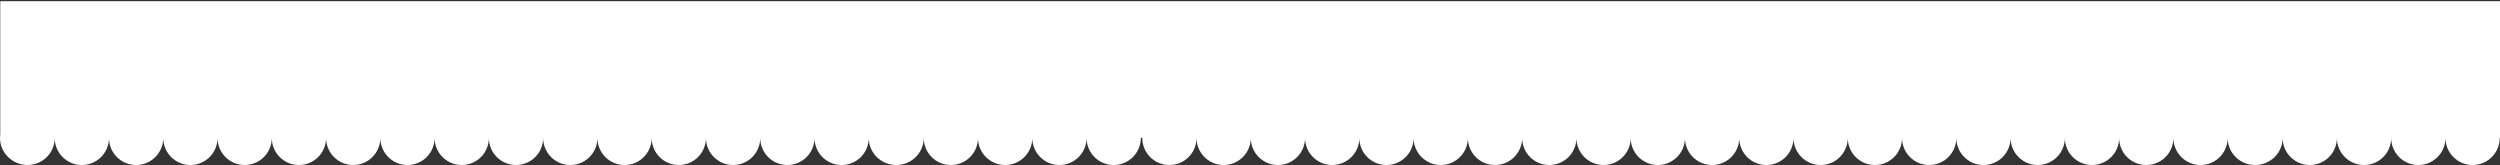 <svg width="1920" height="127" viewBox="0 0 1920 127" fill="none" xmlns="http://www.w3.org/2000/svg">
<rect x="0" y="0" width="1920" height="127" fill="#333333" stroke="none"/>
<path d="M1920 105.71H1919.79V105.93C1919.79 117.42 1910.46 126.73 1898.95 126.73C1887.44 126.73 1878.11 117.42 1878.11 105.93C1878.11 105.86 1878.11 105.78 1878.11 105.71V105.93C1878.11 117.42 1868.78 126.73 1857.27 126.73C1845.76 126.73 1836.43 117.42 1836.43 105.93C1836.43 105.86 1836.43 105.78 1836.43 105.71V105.93C1836.43 117.42 1827.1 126.73 1815.59 126.73C1804.08 126.73 1794.75 117.42 1794.75 105.93C1794.75 105.86 1794.75 105.78 1794.75 105.71V105.93C1794.75 117.42 1785.42 126.73 1773.91 126.73C1762.4 126.73 1753.07 117.42 1753.07 105.93C1753.07 105.86 1753.07 105.78 1753.07 105.71V105.93C1753.07 117.42 1743.62 126.73 1731.96 126.73C1720.3 126.73 1710.85 117.42 1710.85 105.93C1710.85 105.86 1710.85 105.78 1710.85 105.71V105.93C1710.85 117.42 1701.52 126.73 1690.01 126.73C1678.5 126.73 1669.17 117.42 1669.17 105.93C1669.17 105.86 1669.17 105.78 1669.17 105.71V105.93C1669.17 117.42 1659.84 126.73 1648.33 126.73C1636.82 126.73 1627.49 117.42 1627.49 105.93C1627.49 105.86 1627.49 105.78 1627.49 105.71V105.93C1627.49 117.42 1618.16 126.73 1606.65 126.73C1595.14 126.73 1585.81 117.42 1585.81 105.93C1585.81 105.86 1585.81 105.78 1585.81 105.71V105.93C1585.81 117.42 1576.48 126.73 1564.97 126.73C1553.46 126.73 1544.13 117.42 1544.13 105.93C1544.13 105.86 1544.13 105.78 1544.13 105.71V105.93C1544.13 117.42 1534.8 126.73 1523.29 126.73C1511.78 126.73 1502.45 117.42 1502.45 105.93C1502.45 105.86 1502.45 105.78 1502.45 105.71V105.93C1502.45 117.42 1493.12 126.73 1481.61 126.73C1470.1 126.73 1460.77 117.42 1460.77 105.93C1460.77 105.86 1460.77 105.78 1460.77 105.71V105.93C1460.77 117.42 1451.44 126.73 1439.93 126.73C1428.42 126.73 1419.09 117.42 1419.09 105.93C1419.09 105.86 1419.09 105.78 1419.09 105.71V105.93C1419.09 117.42 1409.76 126.73 1398.25 126.73C1386.74 126.73 1377.41 117.42 1377.41 105.93C1377.41 105.86 1377.41 105.78 1377.41 105.71V105.93C1377.41 117.42 1368.08 126.73 1356.57 126.73C1345.06 126.73 1335.73 117.42 1335.73 105.93C1335.73 105.86 1335.73 105.78 1335.73 105.71V105.93C1335.73 117.42 1326.4 126.73 1314.89 126.73C1303.38 126.73 1294.05 117.42 1294.05 105.93C1294.05 105.86 1294.05 105.78 1294.05 105.71V105.93C1294.05 117.42 1284.72 126.73 1273.21 126.73C1261.7 126.73 1252.37 117.42 1252.37 105.93C1252.37 105.86 1252.37 105.78 1252.37 105.71V105.93C1252.37 117.42 1243.04 126.73 1231.53 126.73C1220.02 126.73 1210.69 117.42 1210.69 105.93C1210.69 105.86 1210.69 105.78 1210.69 105.71V105.93C1210.69 117.42 1201.36 126.73 1189.85 126.73C1178.34 126.73 1169.01 117.42 1169.01 105.93C1169.01 105.86 1169.01 105.78 1169.01 105.71V105.93C1169.01 117.42 1159.68 126.73 1148.17 126.73C1136.66 126.73 1127.33 117.42 1127.33 105.93C1127.33 105.86 1127.33 105.78 1127.33 105.71V105.93C1127.33 117.42 1118 126.73 1106.49 126.73C1094.98 126.73 1085.65 117.42 1085.65 105.93C1085.65 105.86 1085.65 105.78 1085.65 105.71V105.93C1085.65 117.42 1076.32 126.73 1064.81 126.73C1053.3 126.73 1043.97 117.42 1043.97 105.93C1043.97 105.86 1043.97 105.78 1043.97 105.71V105.93C1043.97 117.42 1034.64 126.73 1023.13 126.73C1011.62 126.73 1002.29 117.42 1002.29 105.93C1002.29 105.86 1002.29 105.78 1002.29 105.71V105.93C1002.29 117.42 992.96 126.73 981.45 126.73C969.94 126.73 960.61 117.42 960.61 105.93C960.61 105.86 960.61 105.78 960.61 105.71V105.93C960.61 117.42 951.28 126.73 939.77 126.73C928.26 126.73 918.93 117.42 918.93 105.93C918.93 105.86 918.93 105.78 918.93 105.71V105.93C918.93 117.42 909.6 126.73 898.09 126.73C886.58 126.73 877.25 117.42 877.25 105.93C877.25 105.86 877.25 105.78 877.25 105.71H876.16V105.93C876.16 117.42 866.83 126.73 855.32 126.73C843.81 126.73 834.48 117.42 834.48 105.93C834.48 105.86 834.48 105.78 834.48 105.71V105.93C834.48 117.42 825.15 126.73 813.64 126.73C802.13 126.73 792.8 117.42 792.8 105.93C792.8 105.86 792.8 105.78 792.8 105.71V105.93C792.8 117.42 783.47 126.73 771.96 126.73C760.45 126.73 751.12 117.42 751.12 105.93C751.12 105.86 751.12 105.78 751.12 105.71V105.93C751.12 117.42 741.79 126.73 730.28 126.73C718.77 126.73 709.44 117.42 709.44 105.93C709.44 105.86 709.44 105.78 709.44 105.71V105.93C709.44 117.42 699.99 126.73 688.33 126.73C676.67 126.73 667.22 117.42 667.22 105.93C667.22 105.86 667.22 105.78 667.22 105.71V105.93C667.22 117.42 657.89 126.73 646.38 126.73C634.87 126.73 625.54 117.42 625.54 105.93C625.54 105.86 625.54 105.78 625.54 105.71V105.93C625.54 117.42 616.21 126.73 604.7 126.73C593.19 126.73 583.86 117.42 583.86 105.93C583.86 105.86 583.86 105.78 583.86 105.71V105.93C583.86 117.42 574.53 126.73 563.02 126.73C551.51 126.73 542.18 117.42 542.18 105.93C542.18 105.86 542.18 105.78 542.18 105.71V105.93C542.18 117.42 532.85 126.73 521.34 126.73C509.83 126.73 500.5 117.42 500.5 105.93C500.5 117.42 491.17 126.73 479.66 126.73C468.15 126.73 458.82 117.42 458.82 105.93C458.82 117.42 449.49 126.73 437.98 126.73C426.47 126.73 417.14 117.42 417.14 105.93C417.14 117.42 407.81 126.73 396.3 126.73C384.79 126.73 375.46 117.42 375.46 105.93C375.46 117.42 366.13 126.73 354.62 126.73C343.11 126.73 333.78 117.42 333.78 105.93C333.78 117.42 324.45 126.73 312.94 126.73C301.43 126.73 292.1 117.42 292.1 105.93C292.1 117.42 282.77 126.73 271.26 126.73C259.75 126.73 250.42 117.42 250.42 105.93C250.42 117.42 241.09 126.73 229.58 126.73C218.07 126.73 208.74 117.42 208.74 105.93C208.74 117.42 199.41 126.73 187.9 126.73C176.39 126.73 167.06 117.42 167.06 105.93C167.06 117.42 157.73 126.73 146.22 126.73C134.71 126.73 125.38 117.42 125.38 105.93C125.38 117.42 116.05 126.73 104.54 126.73C93.03 126.73 83.7 117.42 83.7 105.93C83.7 117.42 74.37 126.73 62.86 126.73C51.35 126.73 42.02 117.42 42.02 105.93C42.02 117.42 32.69 126.73 21.18 126.73C9.67 126.73 0 117.42 0 105.94C0 104.95 0.07 103.98 0.21 103.02V0.9H1920V105.71Z" fill="white"/>
</svg>
